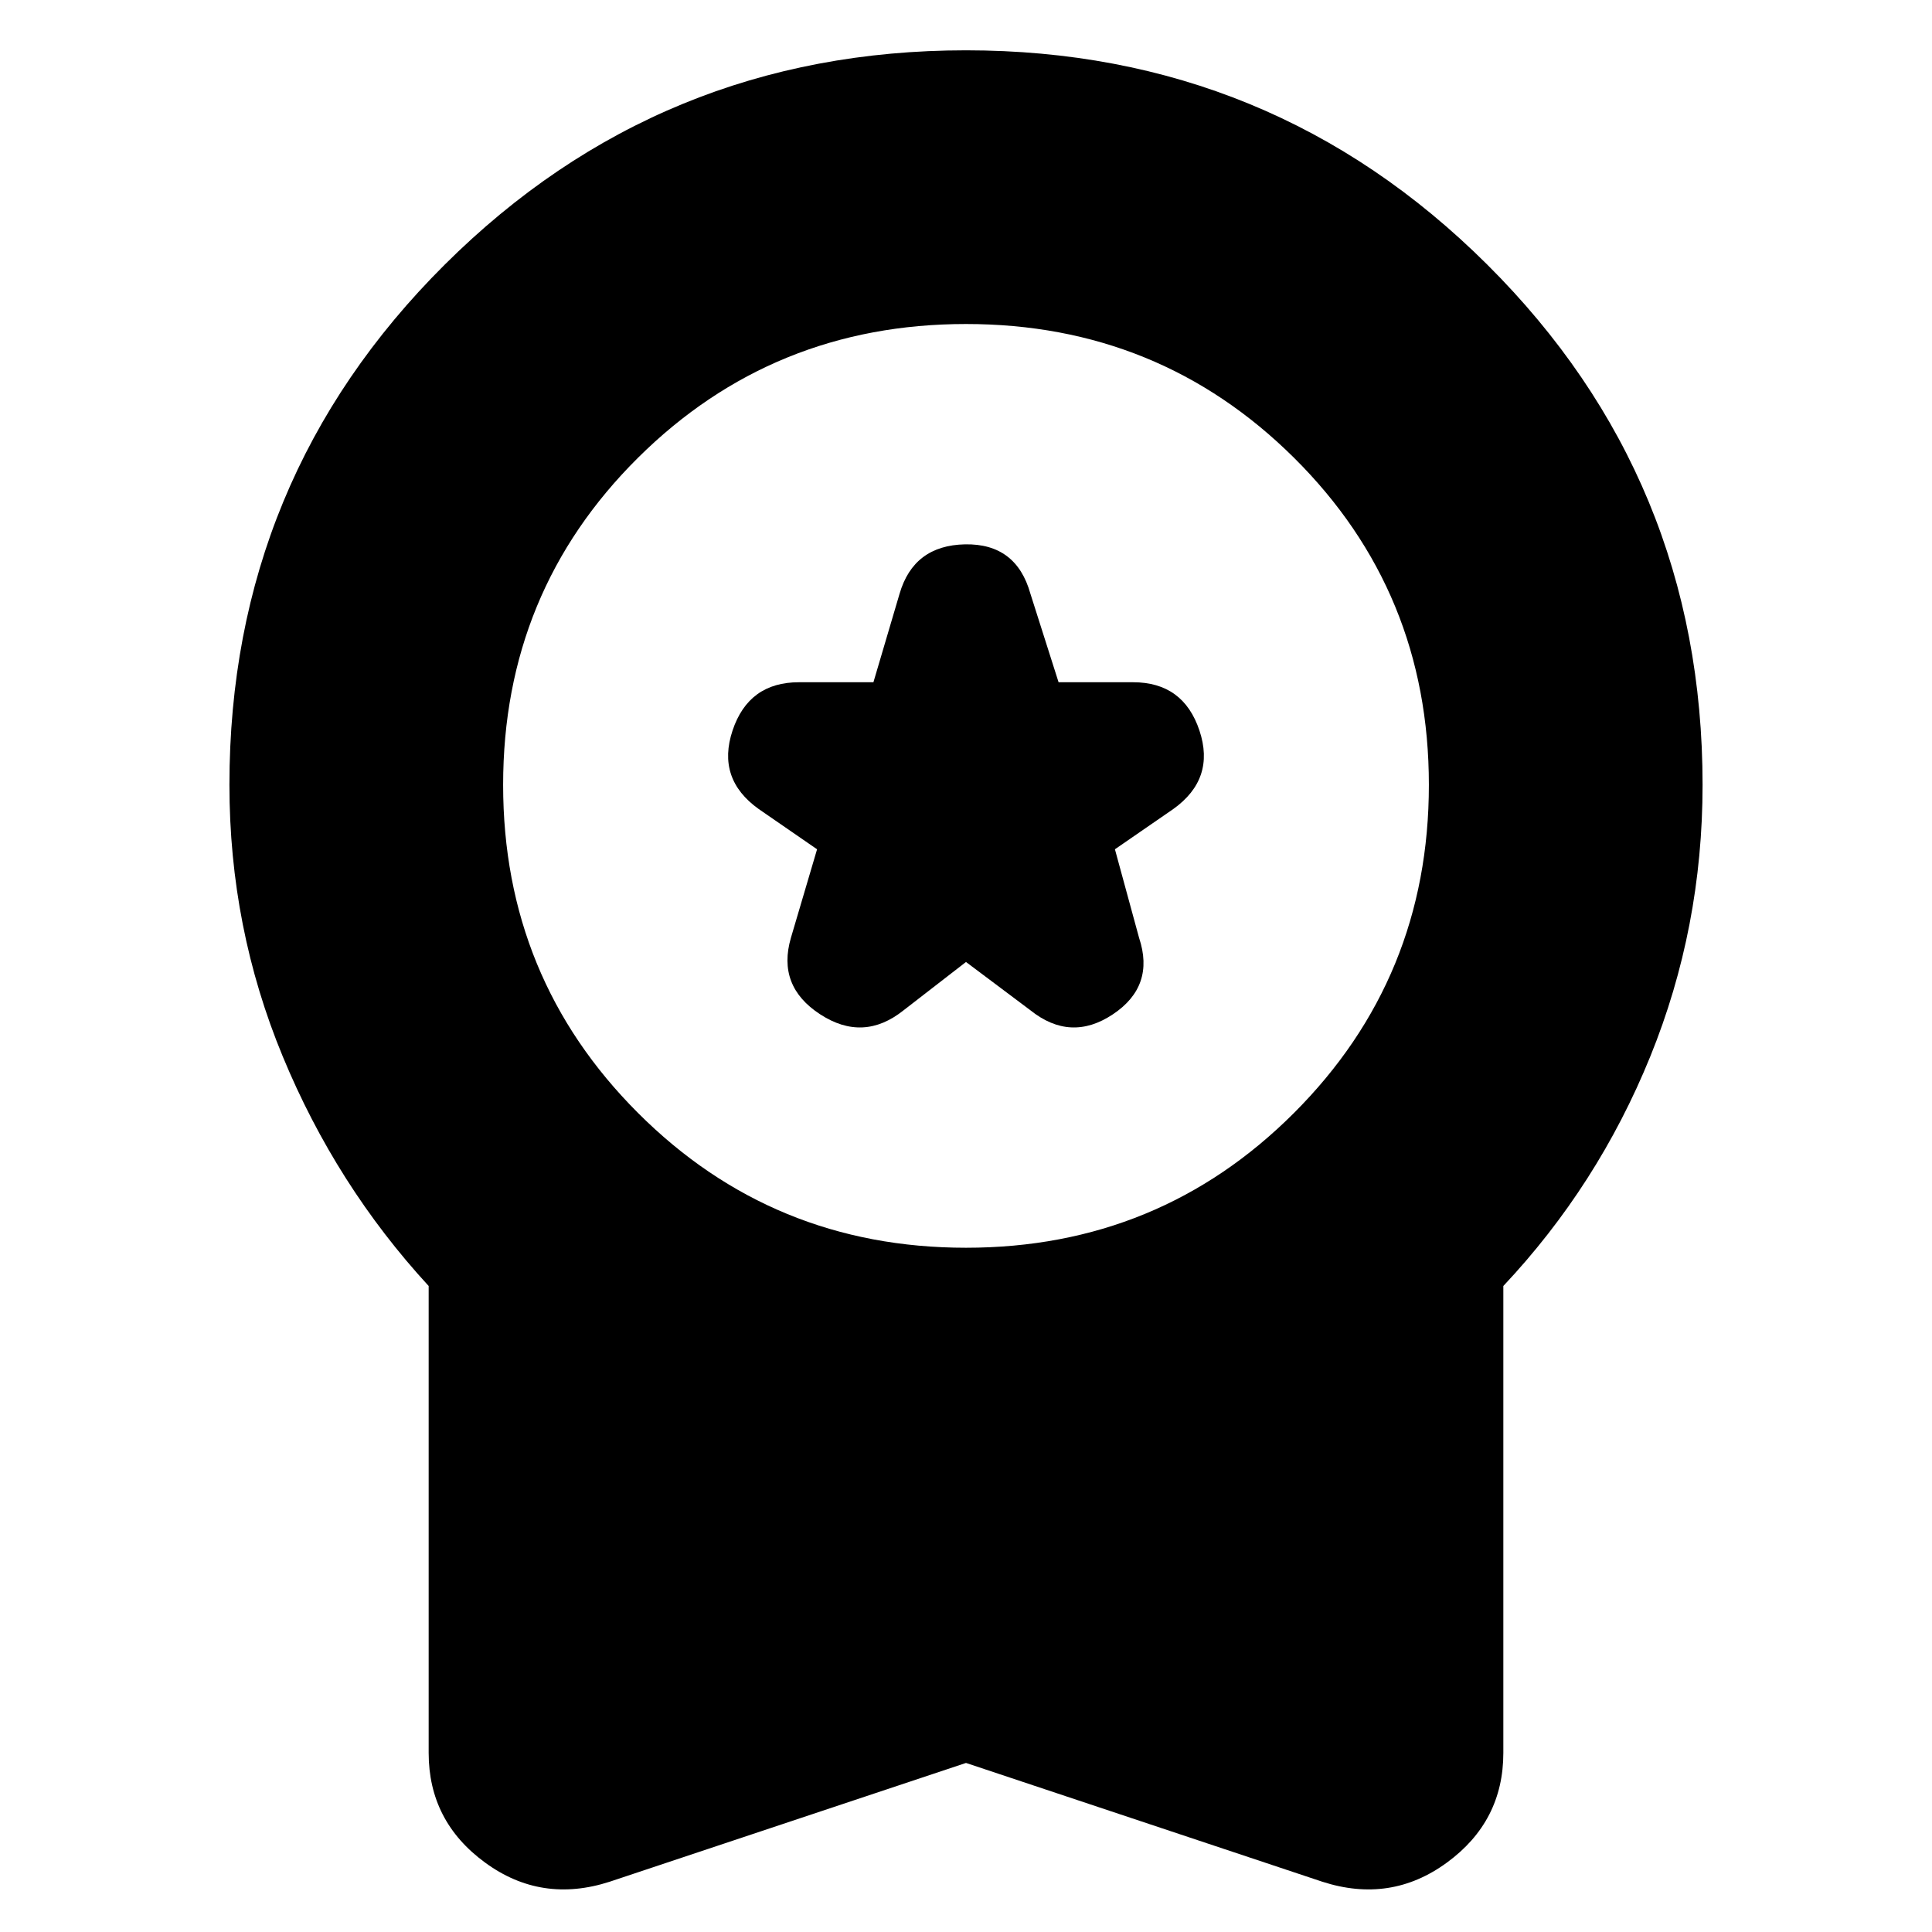 <svg xmlns="http://www.w3.org/2000/svg" height="24" width="24"><path d="m11.225 12.55.775-.6.8.6q.5.4 1.025.05.525-.35.325-.95l-.3-1.1.725-.5q.525-.375.325-.975t-.825-.6h-.925l-.35-1.1q-.175-.625-.812-.613-.638.013-.813.613l-.325 1.1h-.925q-.625 0-.825.6-.2.6.325.975l.725.5-.325 1.1q-.175.6.363.95.537.35 1.037-.05Zm-3.65 10.825q-.85.275-1.55-.238-.7-.512-.7-1.362v-5.8q-1.15-1.25-1.812-2.85-.663-1.6-.663-3.375 0-3.8 2.675-6.463Q8.2.625 12 .625t6.475 2.662Q21.15 5.95 21.15 9.75q0 1.775-.65 3.375t-1.825 2.85v5.8q0 .85-.7 1.362-.7.513-1.55.238L12 21.9ZM12 15.5q2.4 0 4.075-1.675Q17.75 12.15 17.75 9.75q0-2.4-1.675-4.063Q14.4 4.025 12 4.025q-2.4 0-4.075 1.662Q6.25 7.35 6.25 9.75q0 2.4 1.675 4.075Q9.6 15.5 12 15.5Z"/></svg>